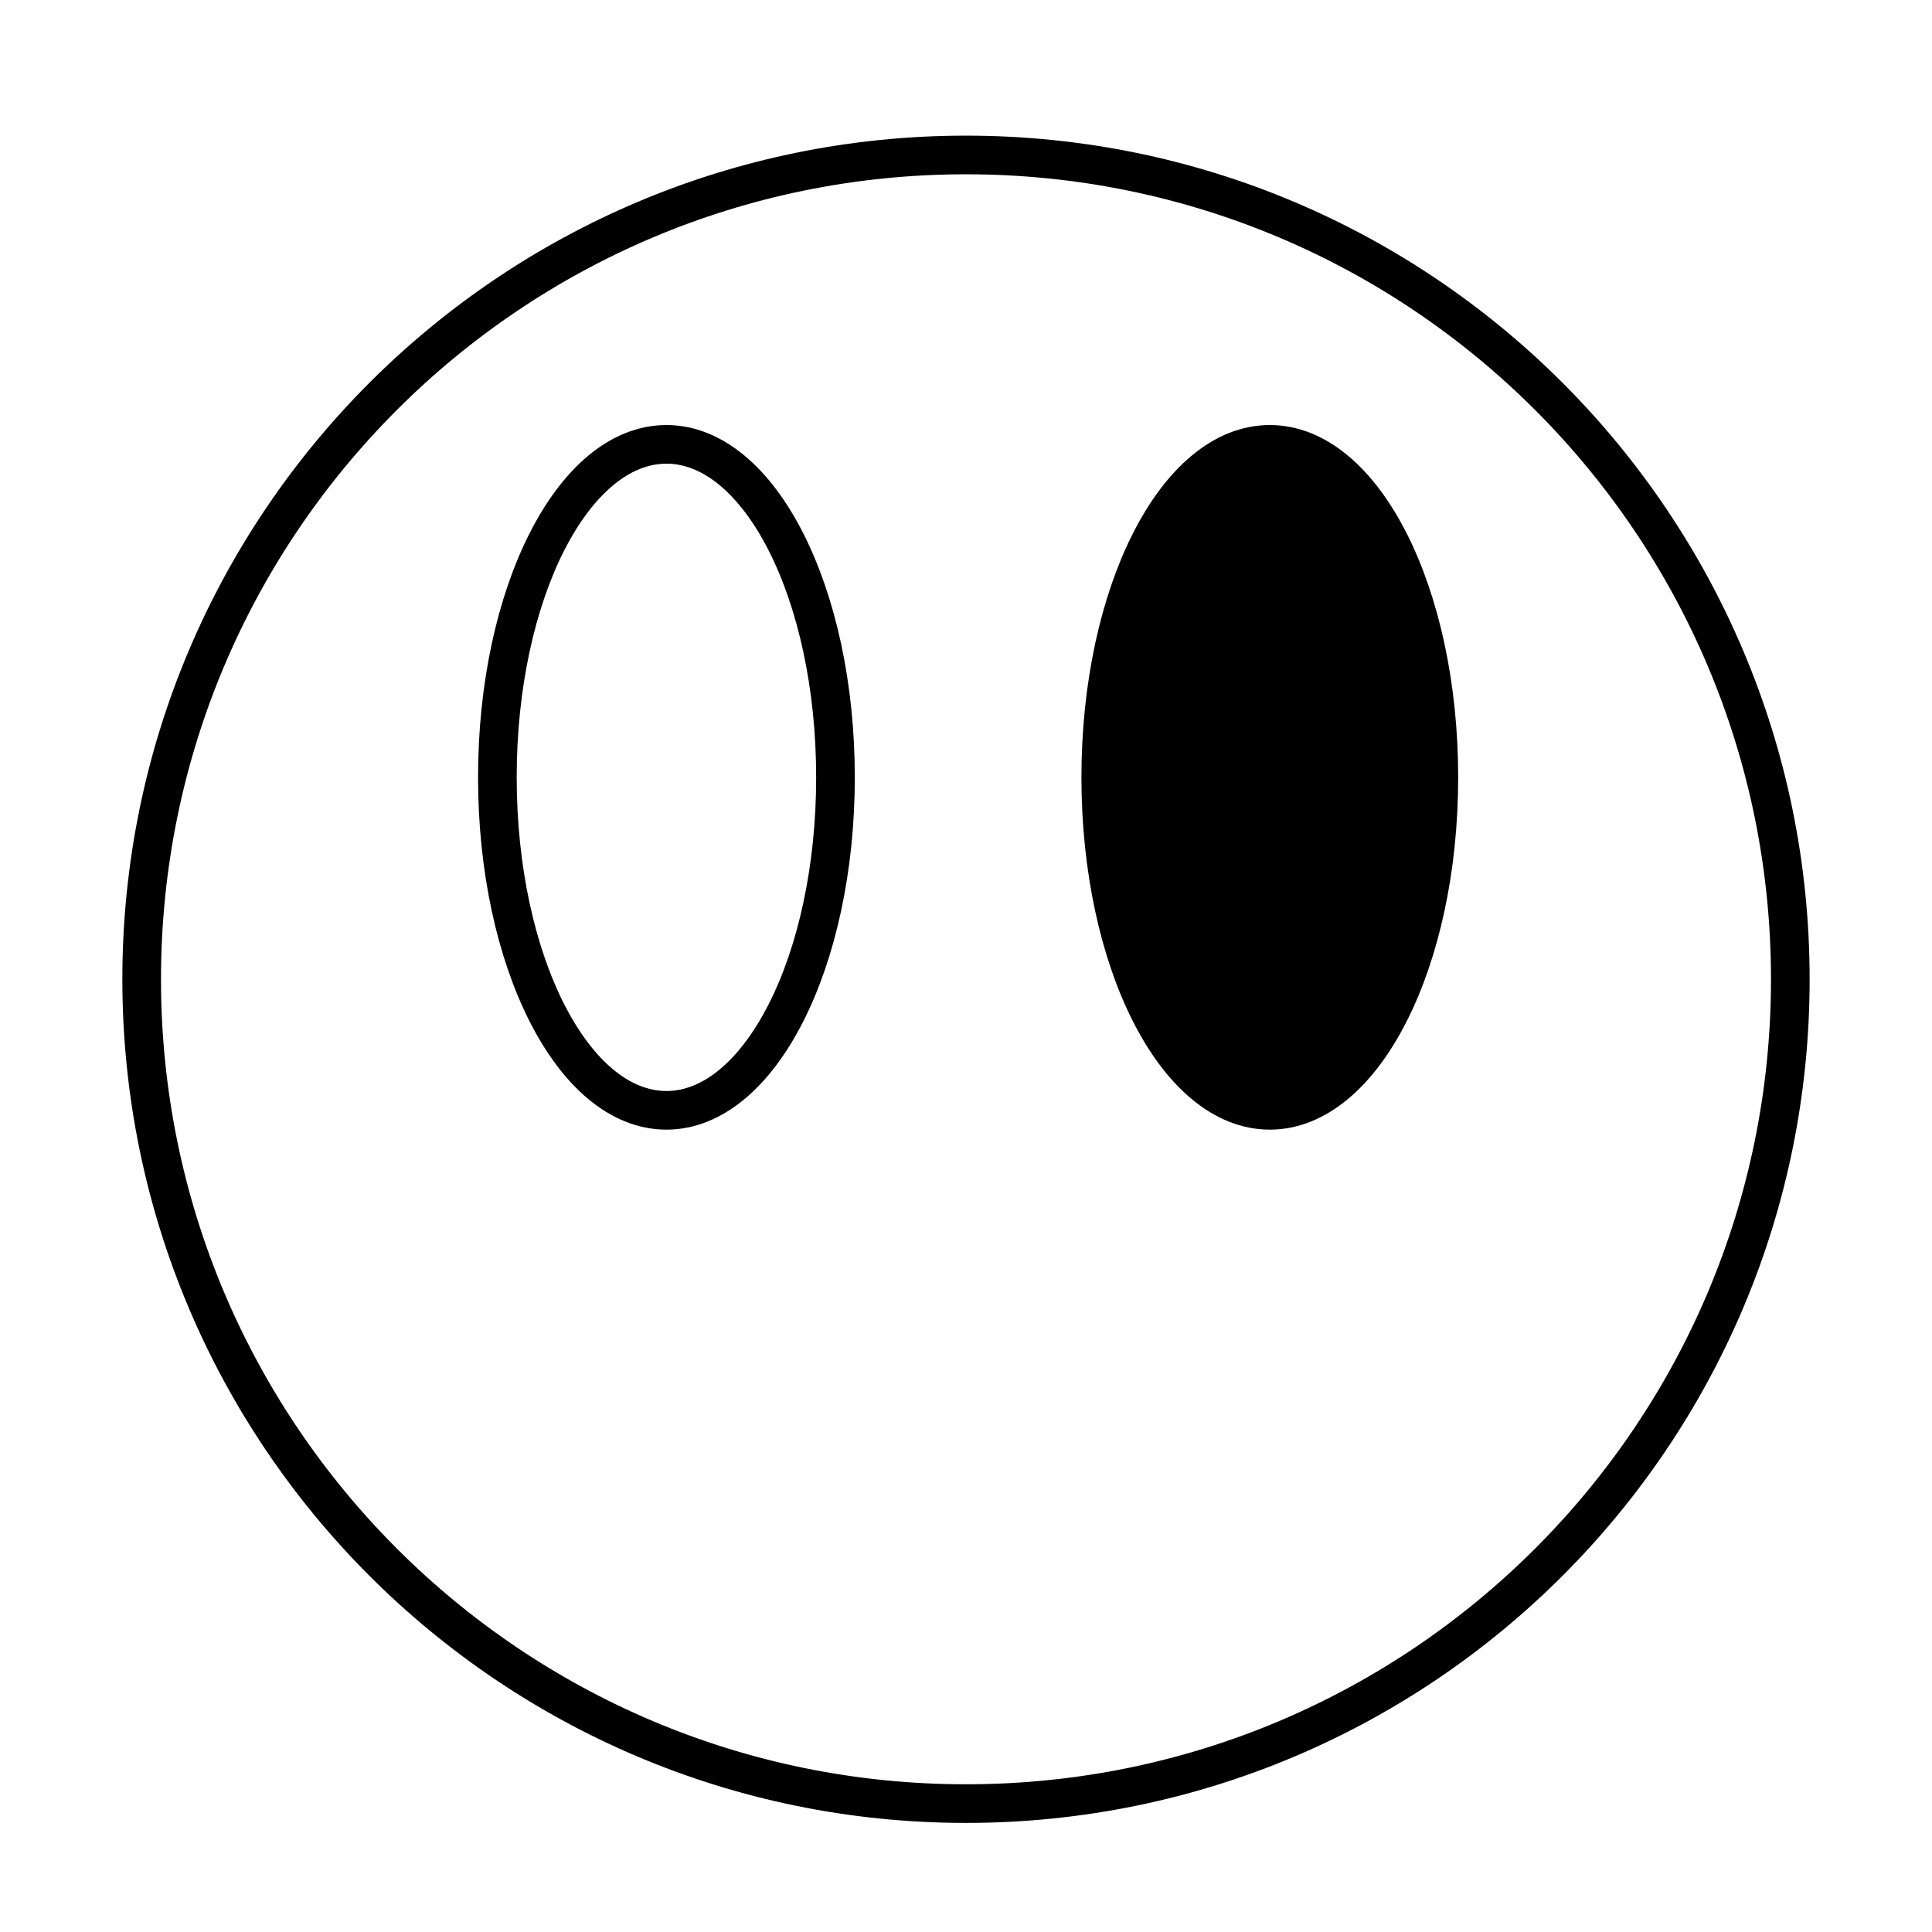 <?xml version="1.0" encoding="utf-8"?>
<!-- Generator: Adobe Illustrator 16.0.0, SVG Export Plug-In . SVG Version: 6.00 Build 0)  -->
<!DOCTYPE svg PUBLIC "-//W3C//DTD SVG 1.1//EN" "http://www.w3.org/Graphics/SVG/1.1/DTD/svg11.dtd">
<svg version="1.1" xmlns="http://www.w3.org/2000/svg" xmlns:xlink="http://www.w3.org/1999/xlink" x="0px" y="0px" width="100px"
	 height="100px" viewBox="0 0 100 100" enable-background="new 0 0 100 100" xml:space="preserve">
<g id="Layer_1">
	<path fill="none" stroke="#000000" stroke-width="2" stroke-miterlimit="10" d="M49.999,8.021
		c23.563,0,42.667,19.103,42.667,42.667c0,23.563-19.104,42.666-42.667,42.666c-23.563,0-42.666-19.104-42.666-42.666
		C7.333,27.124,26.436,8.021,49.999,8.021z M65.725,23c-4.832,0-8.75,7.717-8.75,17.235c0,9.52,3.918,17.235,8.75,17.235
		c4.833,0,8.75-7.715,8.75-17.235C74.475,30.717,70.558,23,65.725,23z M34.494,23c-4.832,0-8.75,7.717-8.75,17.235
		c0,9.52,3.918,17.235,8.75,17.235c4.833,0,8.75-7.715,8.75-17.235C43.244,30.717,39.327,23,34.494,23z"/>
</g>
<g id="Layer_2">
	<ellipse stroke="#000000" stroke-miterlimit="10" cx="65.688" cy="40.465" rx="8.75" ry="17.235"/>
</g>
</svg>
